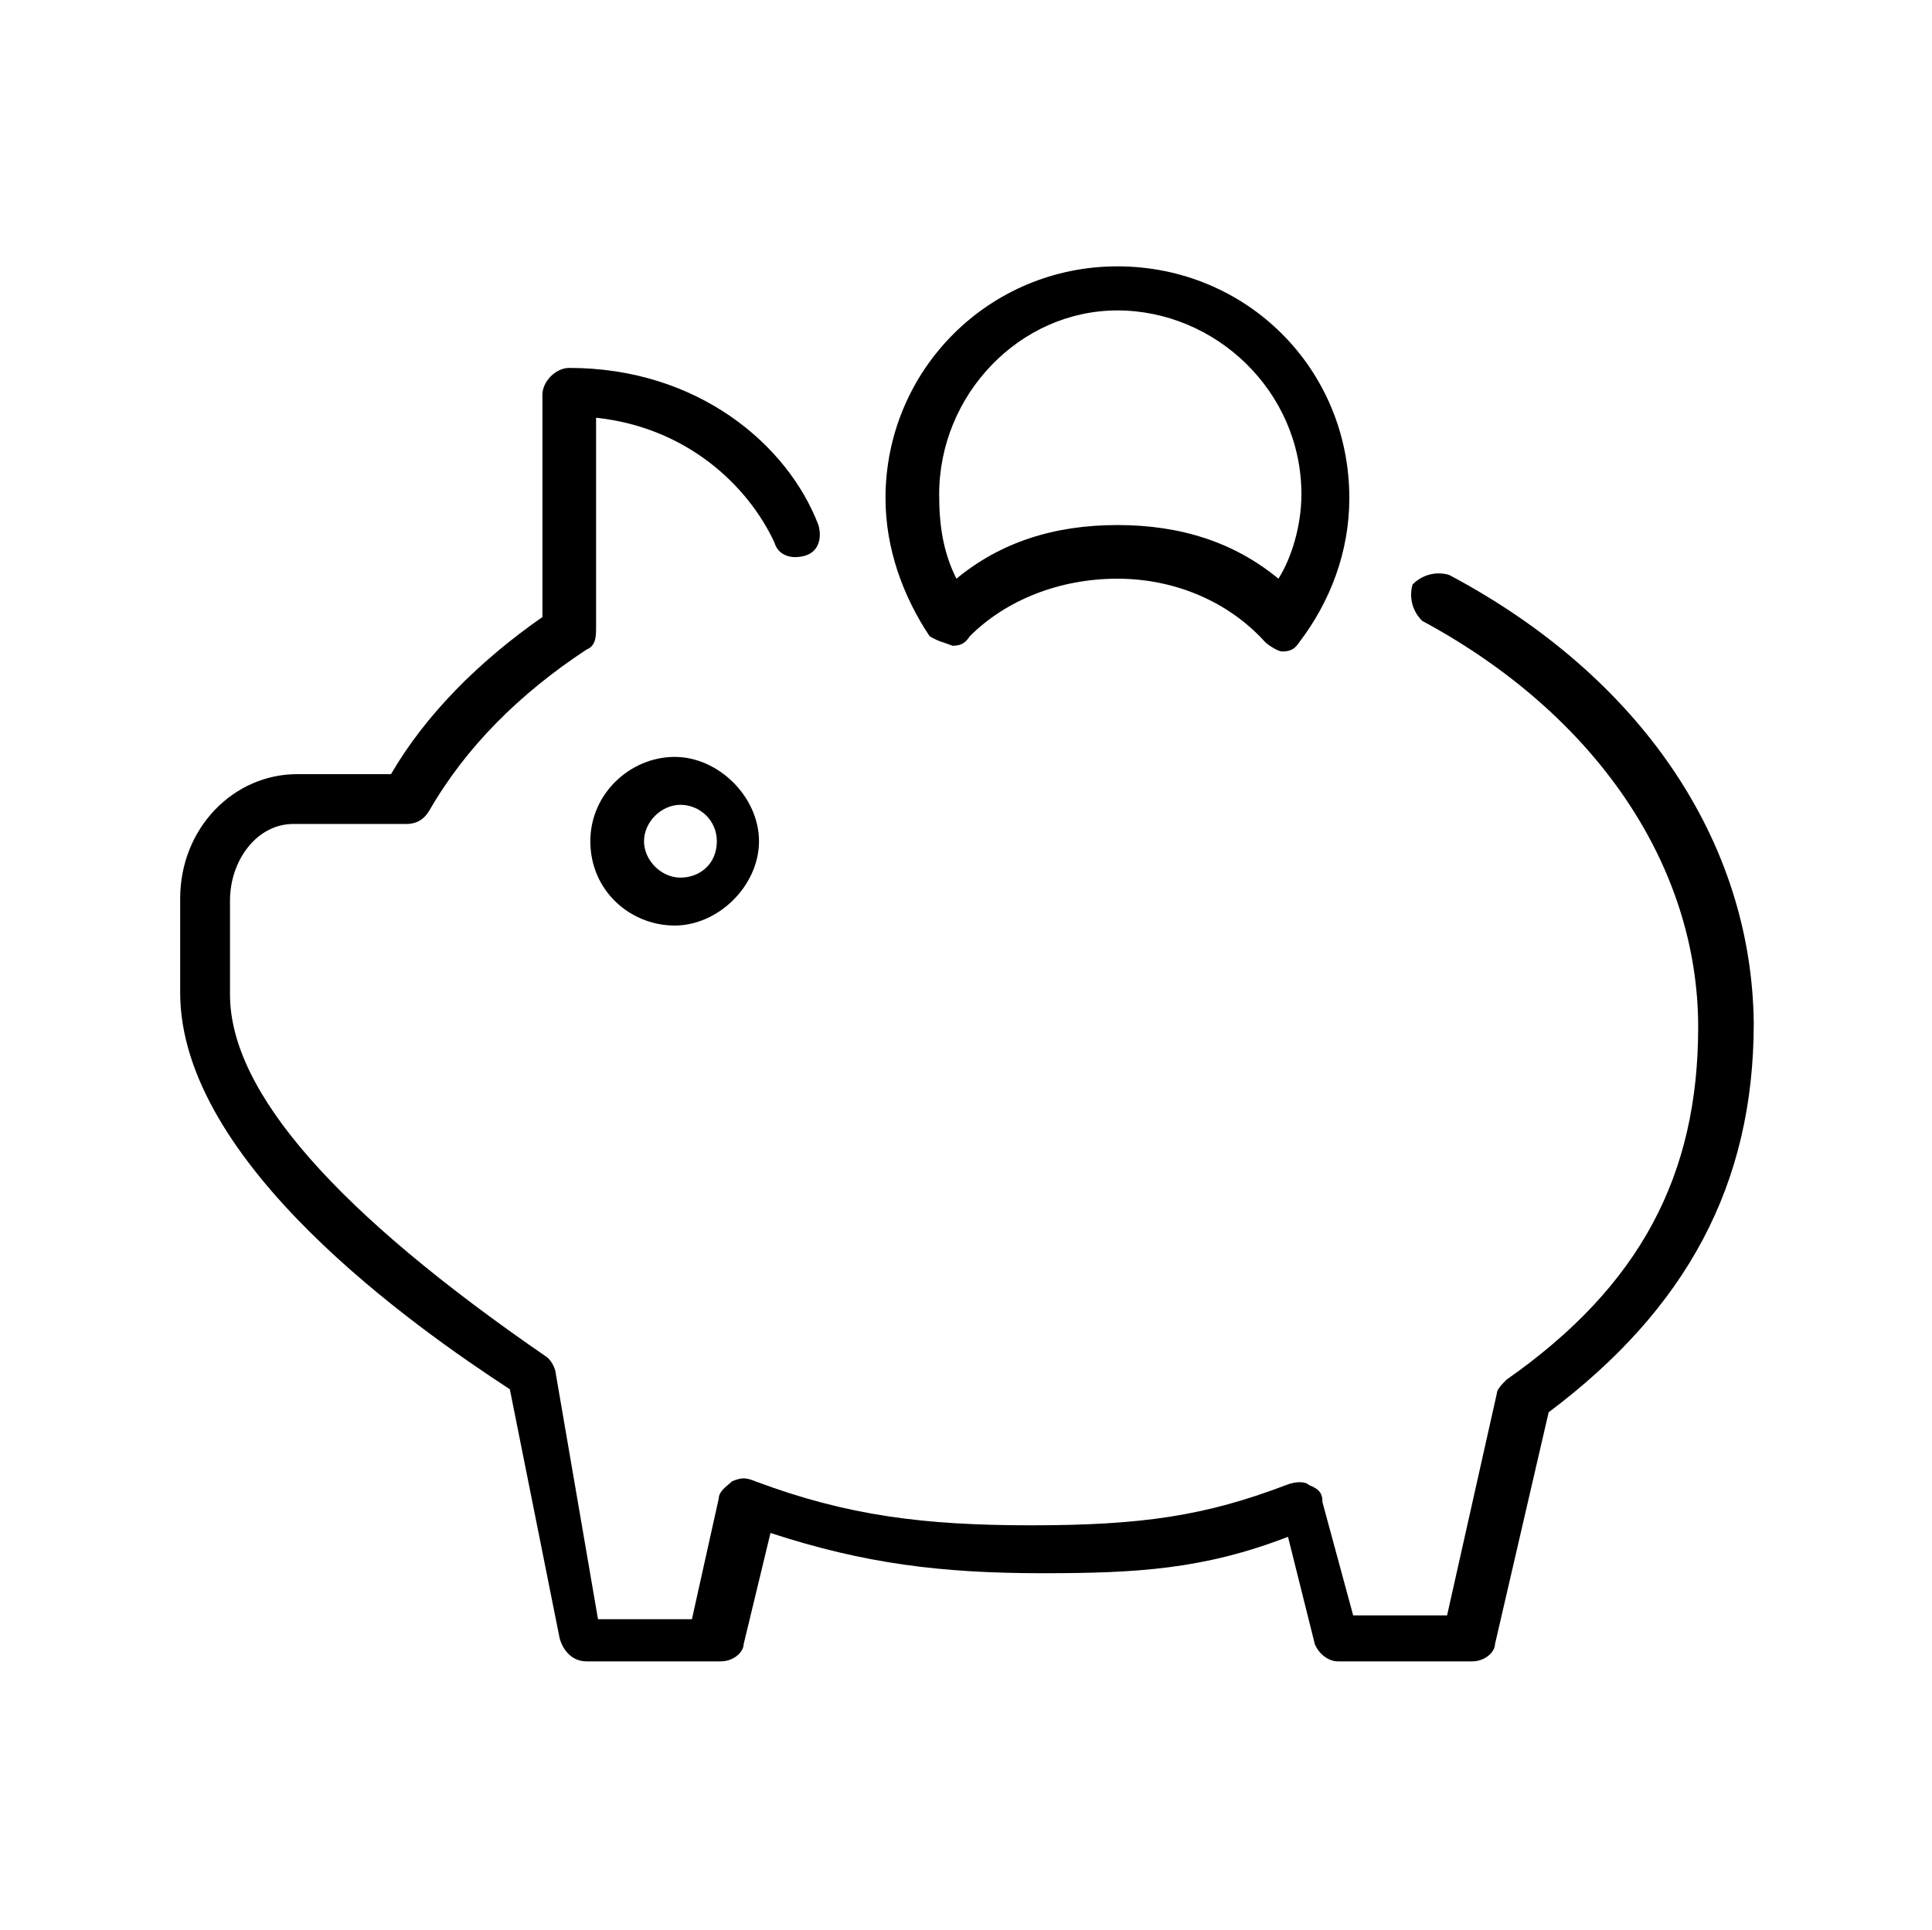 <?xml version="1.0" encoding="utf-8"?>
<!-- Generator: Adobe Illustrator 25.3.0, SVG Export Plug-In . SVG Version: 6.00 Build 0)  -->
<svg version="1.1" id="Layer_1" xmlns="http://www.w3.org/2000/svg" xmlns:xlink="http://www.w3.org/1999/xlink" x="0px" y="0px"
	 viewBox="0 0 100.8 100.7" style="enable-background:new 0 0 100.8 100.7;" xml:space="preserve">
<g>
	<path d="M30.8,43.9c0,2.6,2.1,4.4,4.4,4.4s4.4-2.1,4.4-4.4s-2.1-4.4-4.4-4.4S30.8,41.4,30.8,43.9z M37.4,43.9
		c0,1.2-0.9,1.9-1.9,1.9s-1.9-0.9-1.9-1.9s0.9-1.9,1.9-1.9S37.4,42.8,37.4,43.9z"/>
	<path d="M75.6,30c-0.7-0.2-1.4,0-1.9,0.5c-0.2,0.7,0,1.4,0.5,1.9c9.1,4.9,14.4,12.8,14.4,21.2c0,7.7-3,13.5-10,18.4
		c-0.2,0.2-0.5,0.5-0.5,0.7l-2.6,11.6h-4.9L69,78.4c0-0.5-0.2-0.7-0.7-0.9c-0.2-0.2-0.7-0.2-1.2,0c-4.2,1.6-7.5,2.1-13.3,2.1
		c-5.6,0-9.6-0.5-14.4-2.3c-0.5-0.2-0.7-0.2-1.2,0c-0.2,0.2-0.7,0.5-0.7,0.9l-1.4,6.3h-4.9L29,71.7c0-0.2-0.2-0.7-0.5-0.9
		C17.6,63.3,12,57,12,51.9V47c0-2.1,1.4-4,3.3-4H21l0,0c0,0,0,0,0.2,0c0.5,0,0.9-0.2,1.2-0.7c1.9-3.3,4.7-6.1,8.2-8.4
		c0.5-0.2,0.5-0.7,0.5-1.2V21.8c4.7,0.5,7.9,3.5,9.3,6.5c0.2,0.7,0.9,0.9,1.6,0.7c0.7-0.2,0.9-0.9,0.7-1.6c-1.6-4.2-6.3-8.2-13-8.2
		c-0.7,0-1.4,0.7-1.4,1.4v11.6c-3.3,2.3-6.1,5.1-7.9,8.2h-4.9c-3.3,0-6.1,2.8-6.1,6.5v4.9c0,8.9,12.3,17.5,17.2,20.7l2.6,13
		c0.2,0.7,0.7,1.2,1.4,1.2h7c0.7,0,1.2-0.5,1.2-0.9l1.4-5.8c4.9,1.6,8.9,2.1,14.2,2.1c4.9,0,8.4-0.2,12.8-1.9l1.4,5.6
		c0.2,0.5,0.7,0.9,1.2,0.9h7c0.7,0,1.2-0.5,1.2-0.9l2.8-12.1c7.2-5.4,10.7-11.9,10.7-20.3C91.4,43.9,85.6,35.3,75.6,30z"/>
	<path d="M49.7,33.7c0.5,0,0.7-0.2,0.9-0.5c1.9-1.9,4.7-3,7.7-3s5.8,1.2,7.7,3.3c0.2,0.2,0.7,0.5,0.9,0.5l0,0c0.5,0,0.7-0.2,0.9-0.5
		c1.6-2.1,2.6-4.7,2.6-7.5c0-6.8-5.4-12.1-12.1-12.1S46.2,19.3,46.2,26c0,2.6,0.9,5.1,2.3,7.2C49,33.5,49.2,33.5,49.7,33.7z
		 M58.3,16.2c5.1,0,9.6,4.2,9.6,9.6c0,1.6-0.5,3.3-1.2,4.4c-2.3-1.9-5.1-2.8-8.4-2.8c-3.3,0-6.1,0.9-8.4,2.8
		c-0.7-1.4-0.9-2.8-0.9-4.4C49,20.6,53.2,16.2,58.3,16.2z"/>
</g>
</svg>

